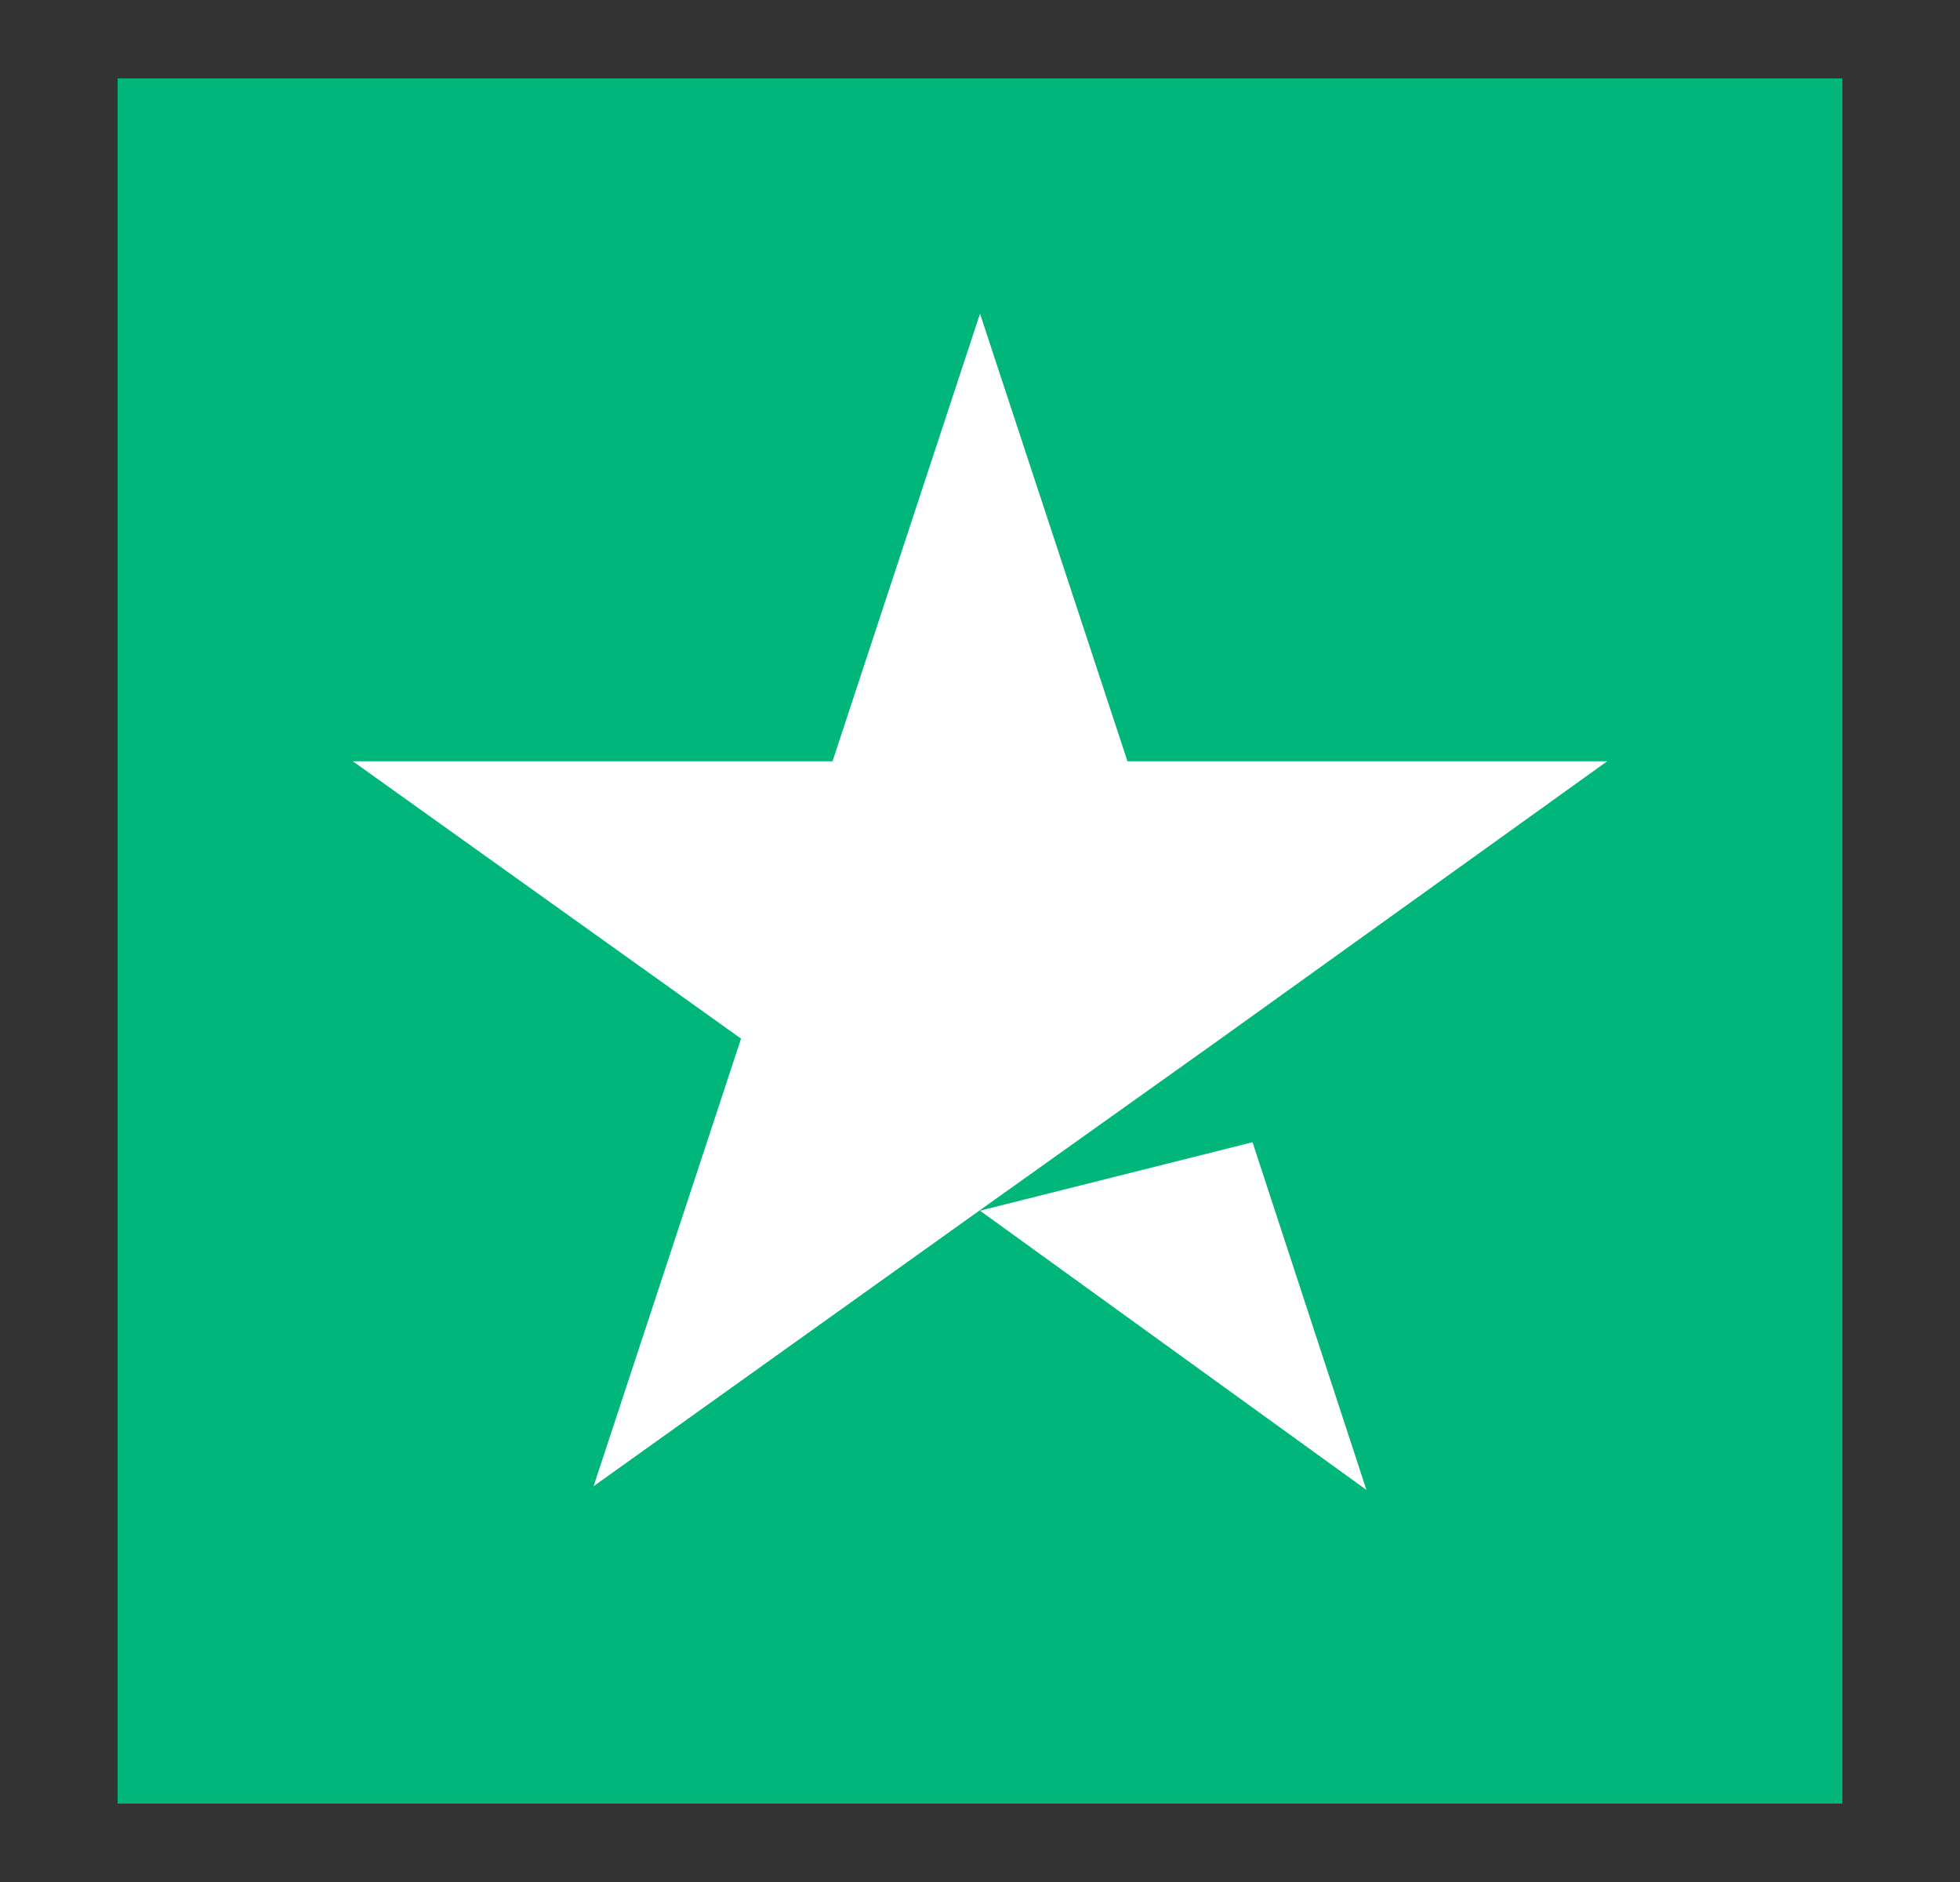 <svg width="25" height="24" viewBox="0 0 25 24" fill="none" xmlns="http://www.w3.org/2000/svg">
<rect x="0" y="0" width="25" height="24" fill="#333333" stroke="none"/>
<path d="M1.5 1H23.5V23H1.5V1Z" fill="#00B67A"/>
<path d="M12.5 15.439L15.976 14.566L17.429 19L12.5 15.439ZM20.5 9.708H14.381L12.5 4L10.619 9.708H4.5L9.452 13.245L7.571 18.953L12.524 15.415L15.571 13.245L20.5 9.708Z" fill="white"/>
</svg>
